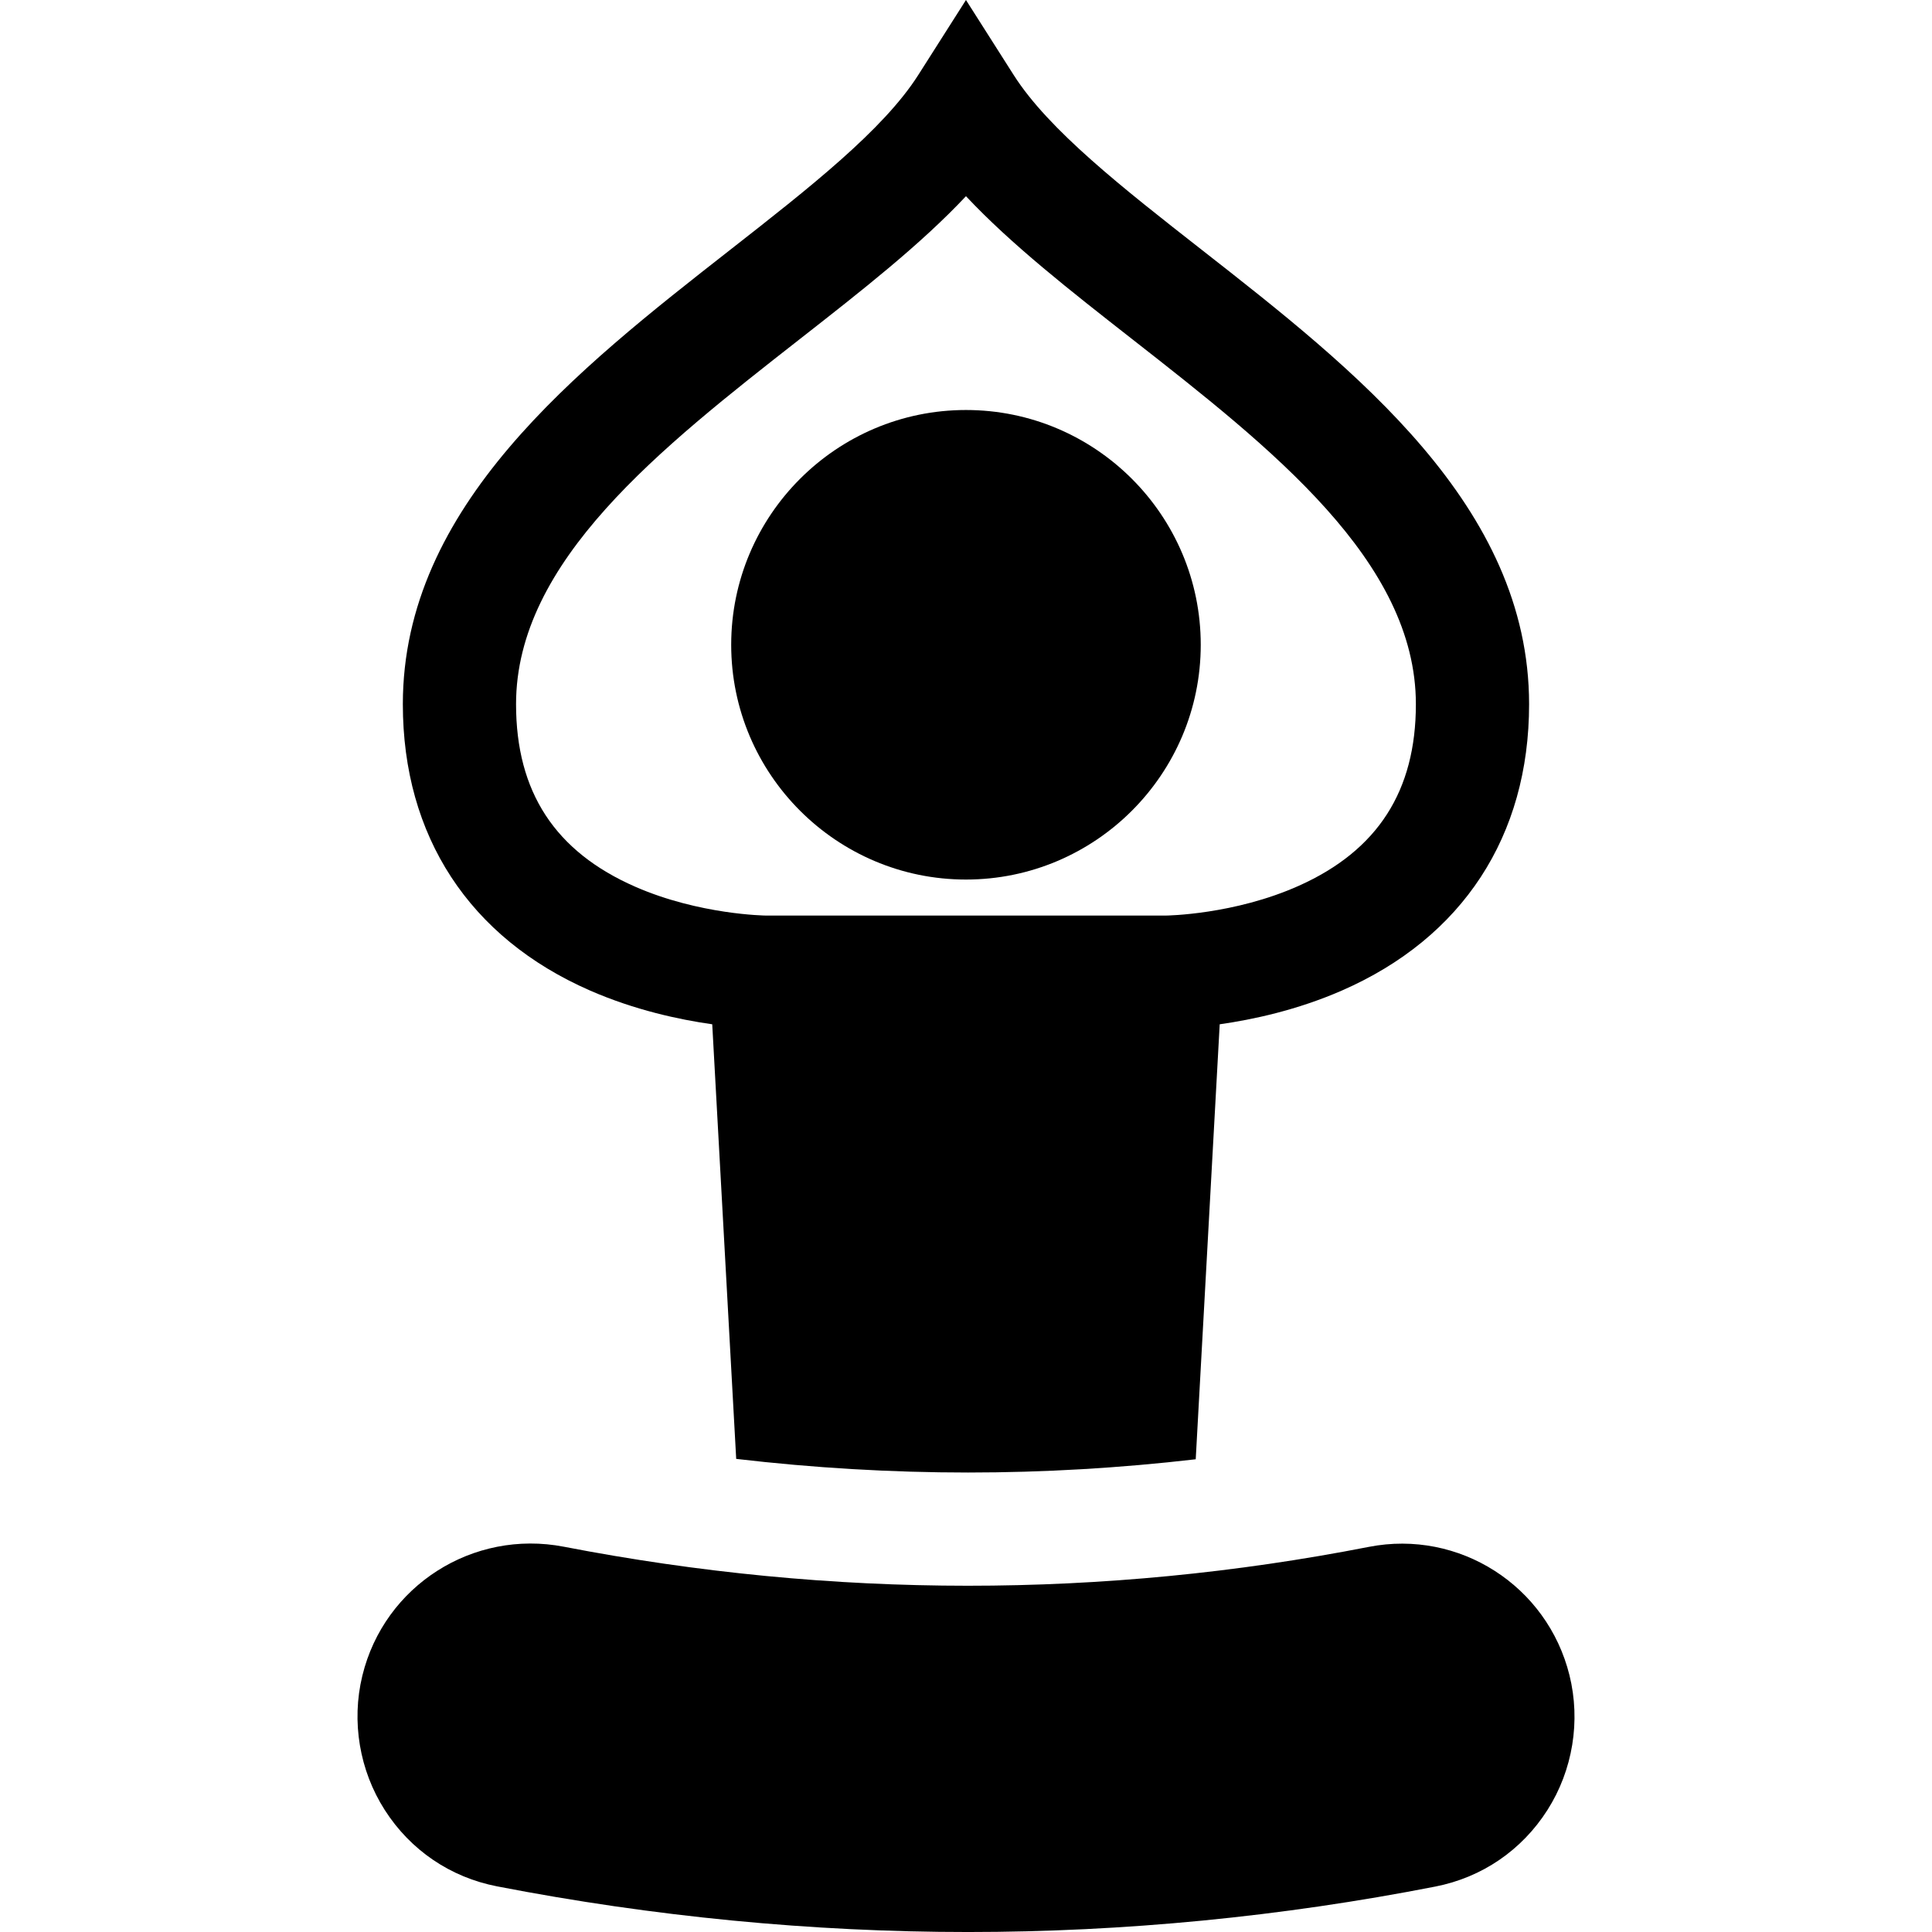 <?xml version="1.0" encoding="iso-8859-1"?>
<!-- Generator: Adobe Illustrator 19.0.0, SVG Export Plug-In . SVG Version: 6.00 Build 0)  -->
<svg xmlns="http://www.w3.org/2000/svg" xmlns:xlink="http://www.w3.org/1999/xlink" version="1.1" id="Layer_1" x="0px" y="0px" viewBox="0 0 512 512" style="enable-background:new 0 0 512 512;" xml:space="preserve">
<g>
	<g>
		<path d="M255.992,108.655c-34.307,0-62.218,27.911-62.218,62.217c0.001,34.306,27.912,62.218,62.218,62.218    c34.307,0,62.218-27.911,62.218-62.218C318.21,136.566,290.299,108.655,255.992,108.655z"/>
	</g>
</g>
<g>
	<g>
		<path d="M415.923,443.942c-5.892-23.744-29.247-38.683-53.169-34.004c-70.313,13.747-142.082,13.733-213.315-0.039    c-24.125-4.662-47.583,10.317-53.397,34.112l-0.029,0.118c-2.929,12.113-0.755,25.069,5.97,35.566    c6.812,10.631,17.374,17.807,29.745,20.207c41.397,8.028,83.393,12.1,124.819,12.1c41.321,0,82.982-4.052,123.822-12.043    c12.372-2.421,22.924-9.623,29.713-20.28C416.807,469.118,418.936,456.093,415.923,443.942z"/>
	</g>
</g>
<g>
	<g>
		<path d="M318.47,66.201c-20.857-16.322-40.556-31.739-49.82-46.304L255.992,0l-12.658,19.897    c-9.265,14.565-28.965,29.982-49.822,46.305c-40.664,31.824-86.755,67.896-86.755,120.419c0,34.953,17.622,61.902,49.622,75.887    c11.829,5.169,23.604,7.698,32.371,8.938l6.35,115.177c20.503,2.395,41.053,3.611,61.443,3.611    c20.105,0,40.283-1.183,60.335-3.512l6.355-115.276c8.767-1.24,20.543-3.77,32.371-8.938    c31.999-13.984,49.621-40.934,49.621-75.887C405.226,134.097,359.136,98.026,318.47,66.201z M344.302,234.697    c-17.214,7.736-35.199,7.937-35.379,7.938h-52.932h-52.979c-0.172,0-17.653-0.207-34.62-7.622    c-21.286-9.302-31.633-25.131-31.633-48.393c0.002-37.905,38.253-67.84,75.245-96.791c16.308-12.763,31.971-25.021,43.988-37.835    c12.018,12.815,27.681,25.072,43.987,37.834c36.992,28.951,75.243,58.887,75.243,96.792    C375.222,209.619,365.107,225.346,344.302,234.697z"/>
	</g>
</g>
<g>
</g>
<g>
</g>
<g>
</g>
<g>
</g>
<g>
</g>
<g>
</g>
<g>
</g>
<g>
</g>
<g>
</g>
<g>
</g>
<g>
</g>
<g>
</g>
<g>
</g>
<g>
</g>
<g>
</g>
</svg>
